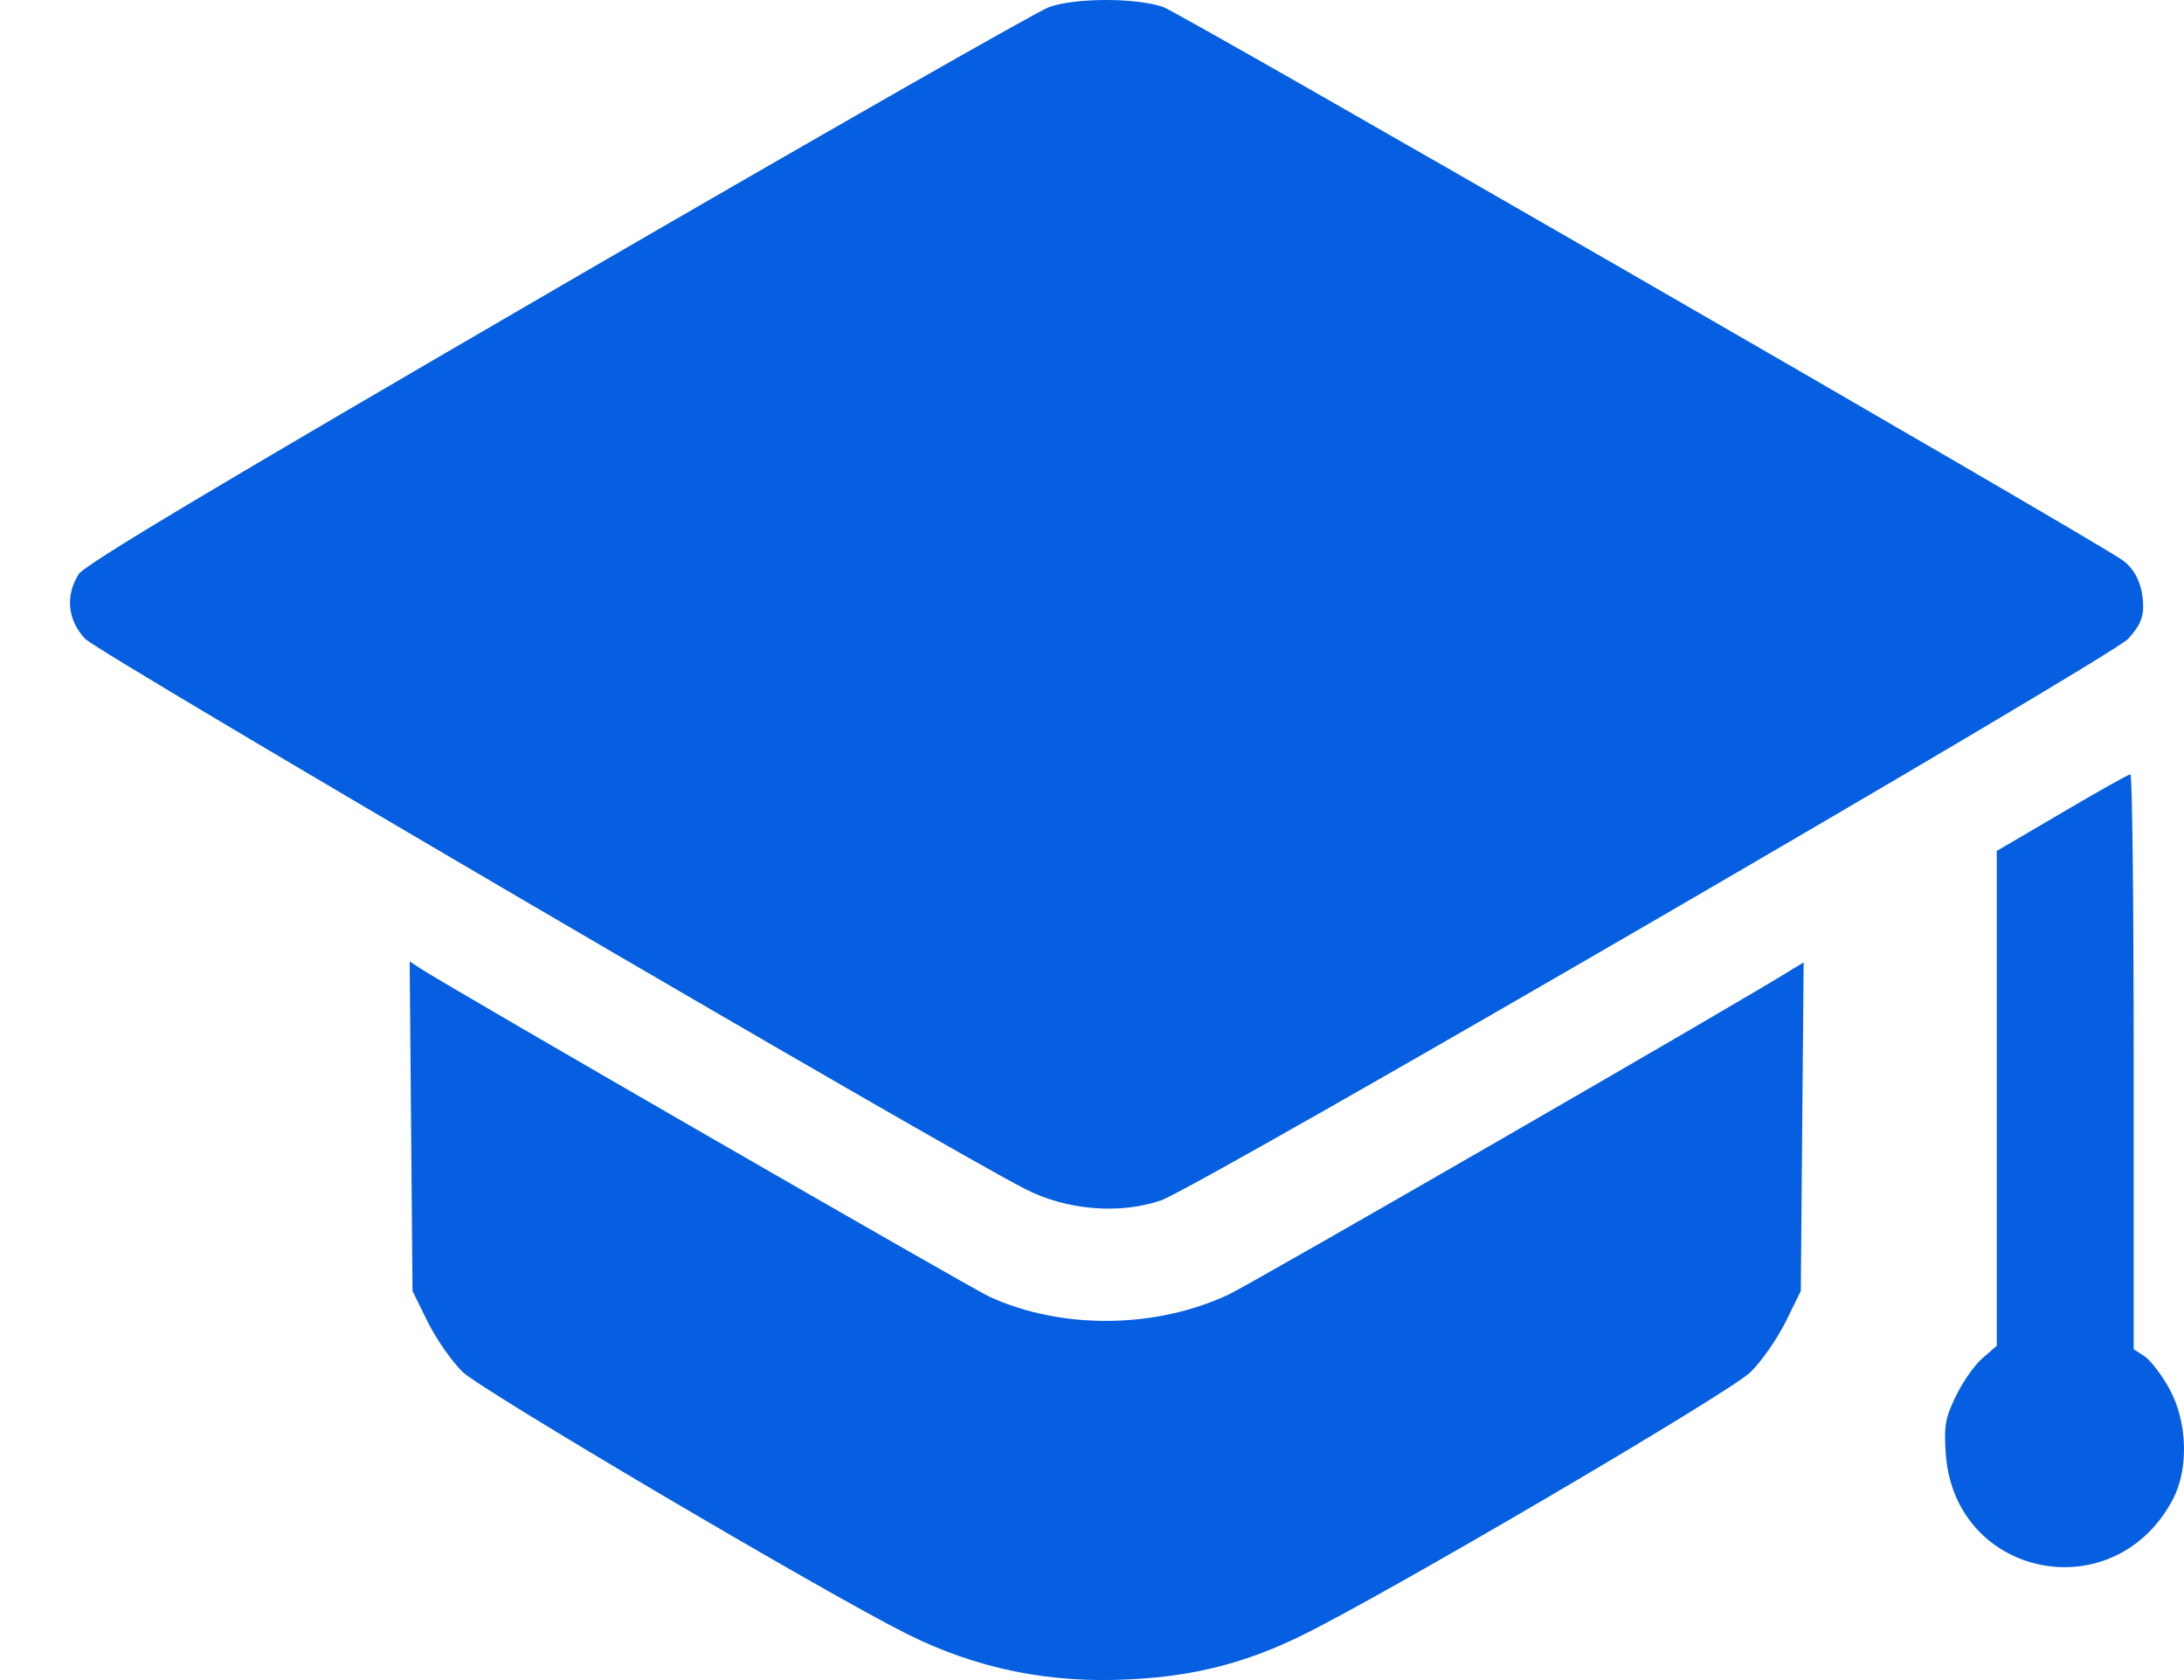 <svg width="26" height="20" viewBox="0 0 26 20" fill="none" xmlns="http://www.w3.org/2000/svg">
<g id="Group">
<path id="Vector" d="M12.489 0.084C12.359 0.129 9.728 1.63 6.642 3.423C2.589 5.779 1.004 6.723 0.936 6.836C0.773 7.094 0.807 7.387 1.015 7.606C1.184 7.78 11.258 13.677 12.207 14.155C12.697 14.408 13.332 14.458 13.821 14.29C14.254 14.144 25.103 7.842 25.334 7.606C25.463 7.465 25.514 7.364 25.514 7.224C25.514 6.971 25.418 6.763 25.249 6.656C24.648 6.262 14.051 0.152 13.849 0.084C13.529 -0.028 12.803 -0.028 12.489 0.084Z" fill="#055FE0"/>
<path id="Vector_2" d="M24.547 9.675L23.771 10.13V13.075V16.021L23.608 16.162C23.512 16.24 23.372 16.443 23.288 16.611C23.158 16.881 23.141 16.966 23.164 17.308C23.271 18.787 25.171 19.169 25.868 17.848C26.059 17.483 26.042 16.921 25.823 16.527C25.733 16.364 25.598 16.19 25.53 16.145L25.401 16.061V12.637C25.401 10.754 25.384 9.214 25.362 9.219C25.334 9.219 24.968 9.427 24.547 9.675Z" fill="#055FE0"/>
<path id="Vector_3" d="M4.894 13.407L4.911 15.369L5.091 15.735C5.192 15.937 5.377 16.207 5.512 16.336C5.743 16.555 9.779 18.939 10.785 19.445C11.623 19.866 12.5 20.046 13.478 19.99C14.226 19.951 14.833 19.793 15.479 19.478C16.435 19.017 20.584 16.583 20.837 16.336C20.971 16.207 21.157 15.937 21.258 15.735L21.438 15.369L21.455 13.413L21.472 11.457L21.342 11.535C20.853 11.85 14.906 15.279 14.63 15.409C13.759 15.819 12.64 15.83 11.78 15.437C11.539 15.324 5.417 11.794 5.006 11.53L4.877 11.445L4.894 13.407Z" fill="#055FE0"/>
</g>
</svg>
